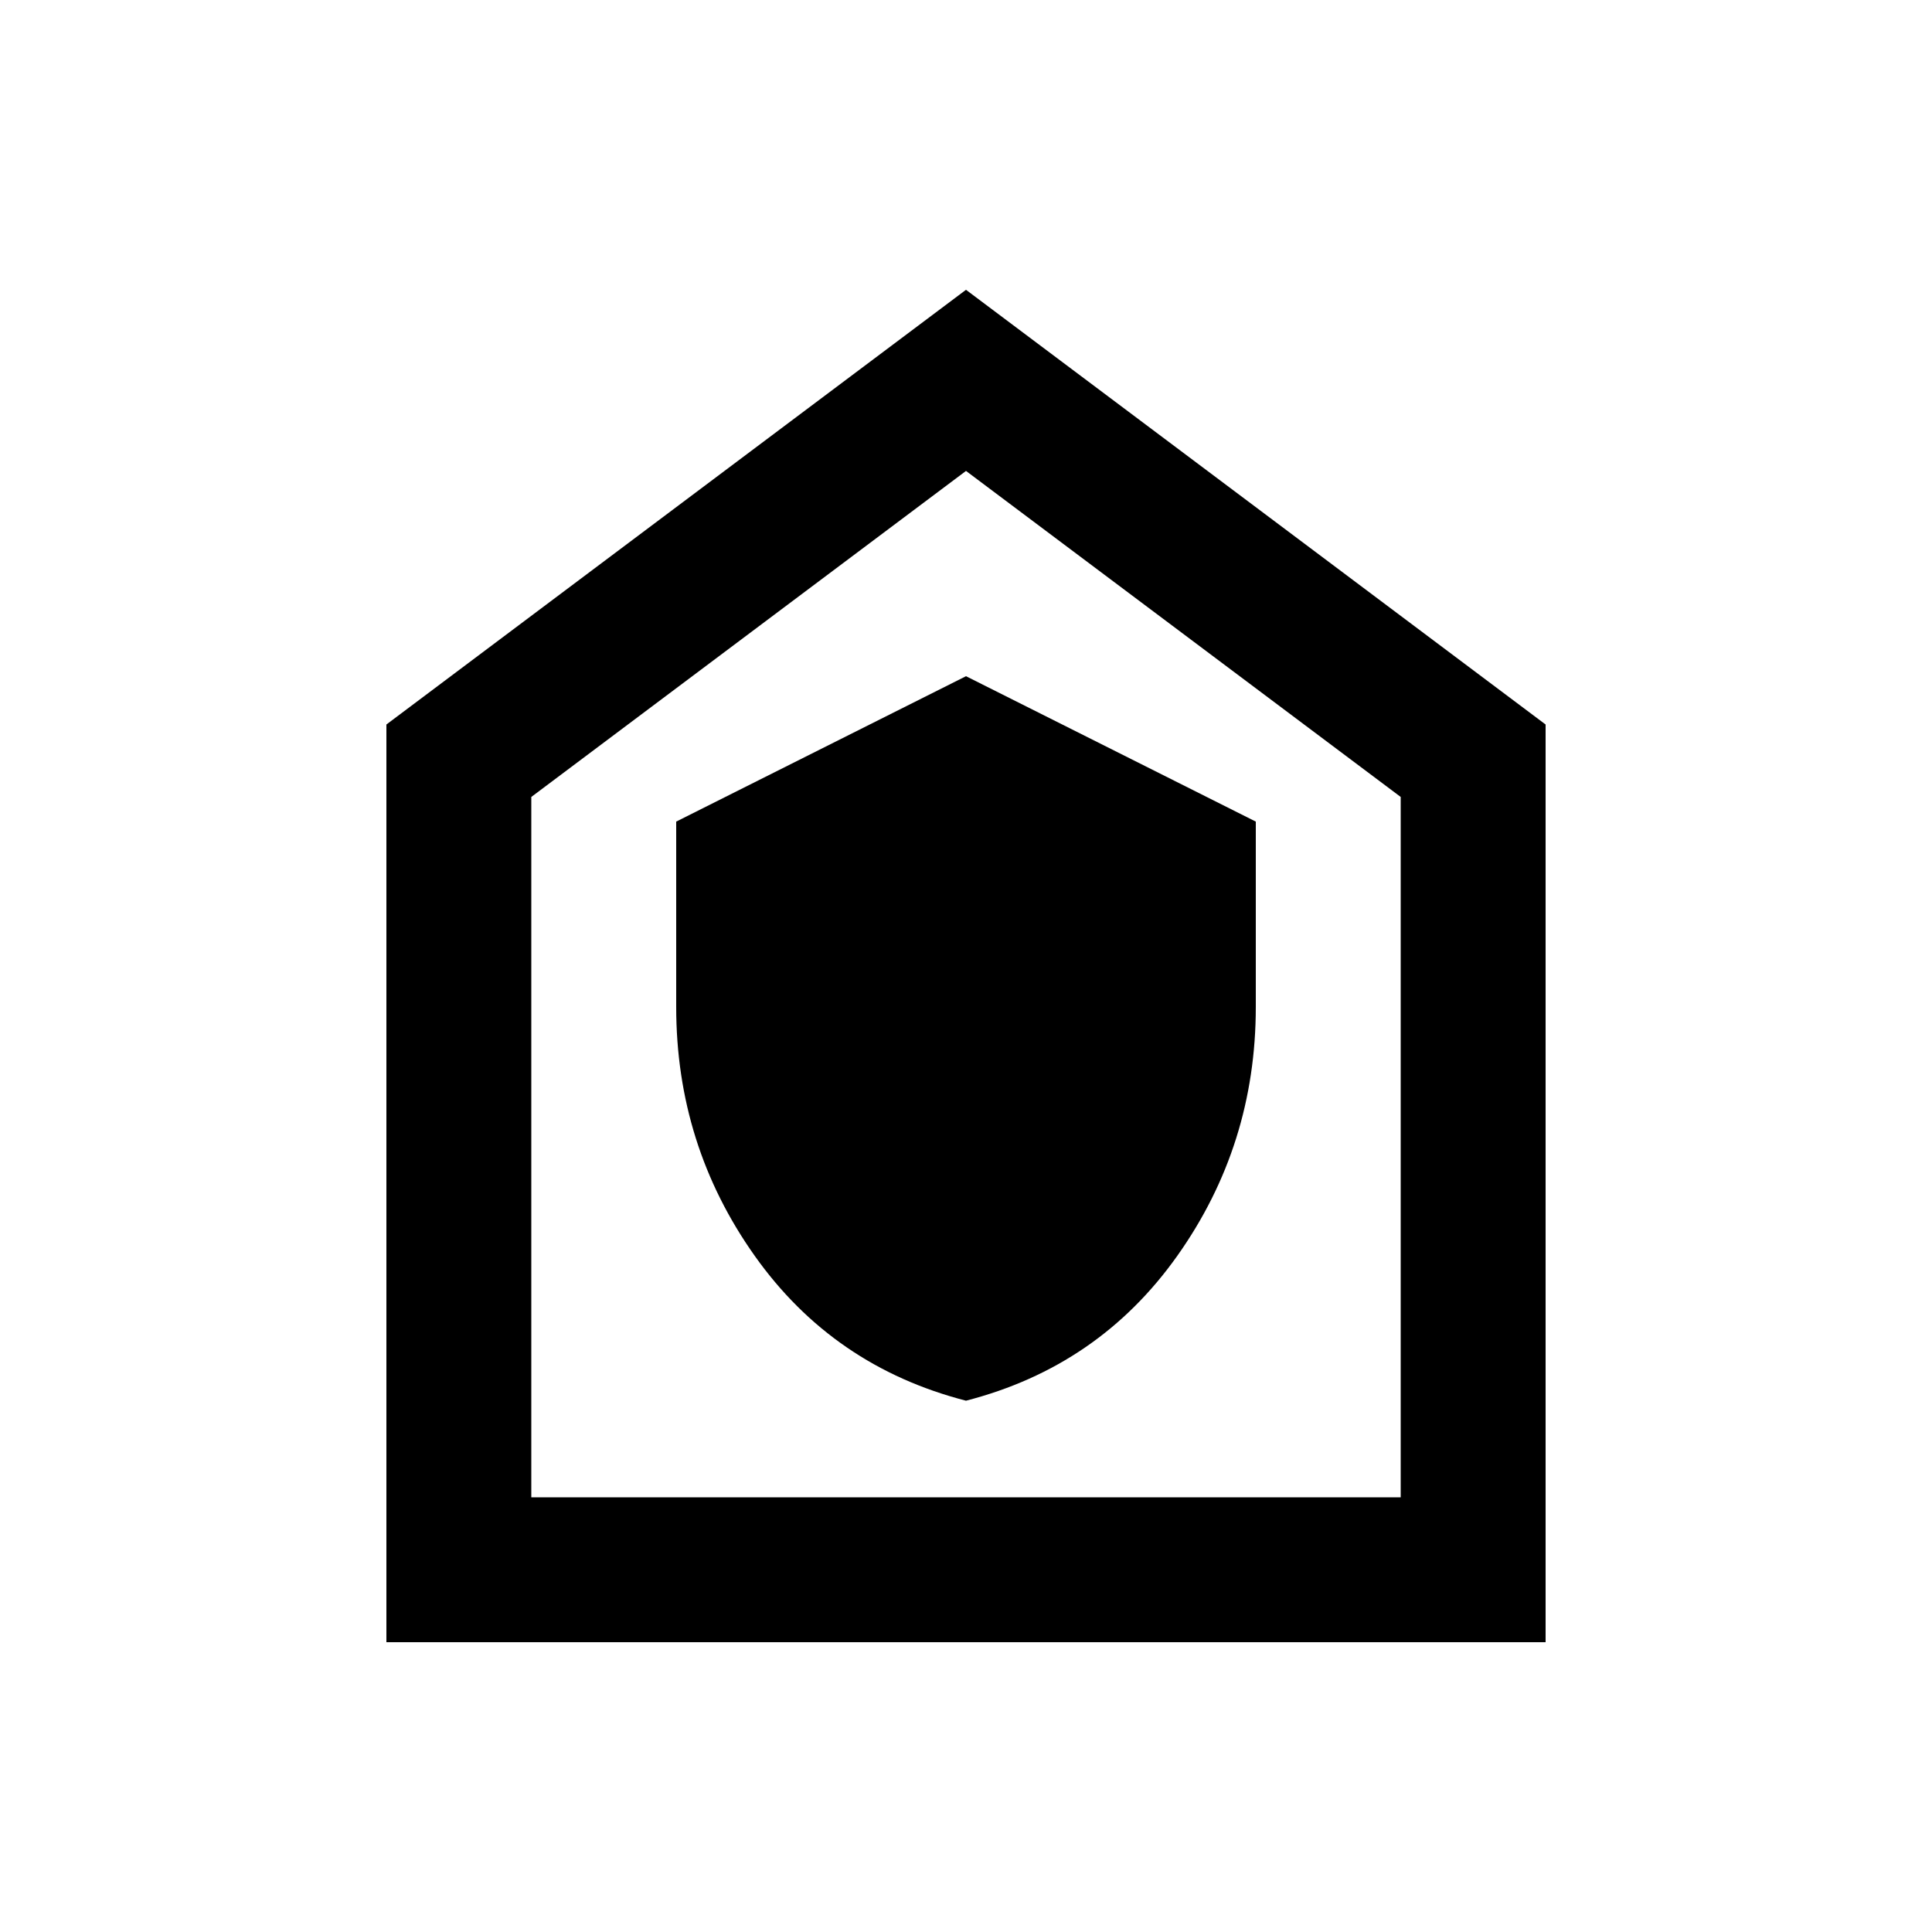 <svg xmlns="http://www.w3.org/2000/svg" height="20" viewBox="0 -960 960 960" width="20"><path d="M480-264q66-17 105-72t39-123.64v-92.11L480-624l-144 72.25v92.11Q336-391 375-336t105 72ZM192-144v-456l288-216 288 216v456H192Zm72-72h432v-348L480-726 264-564v348Zm216-255Z"/></svg>